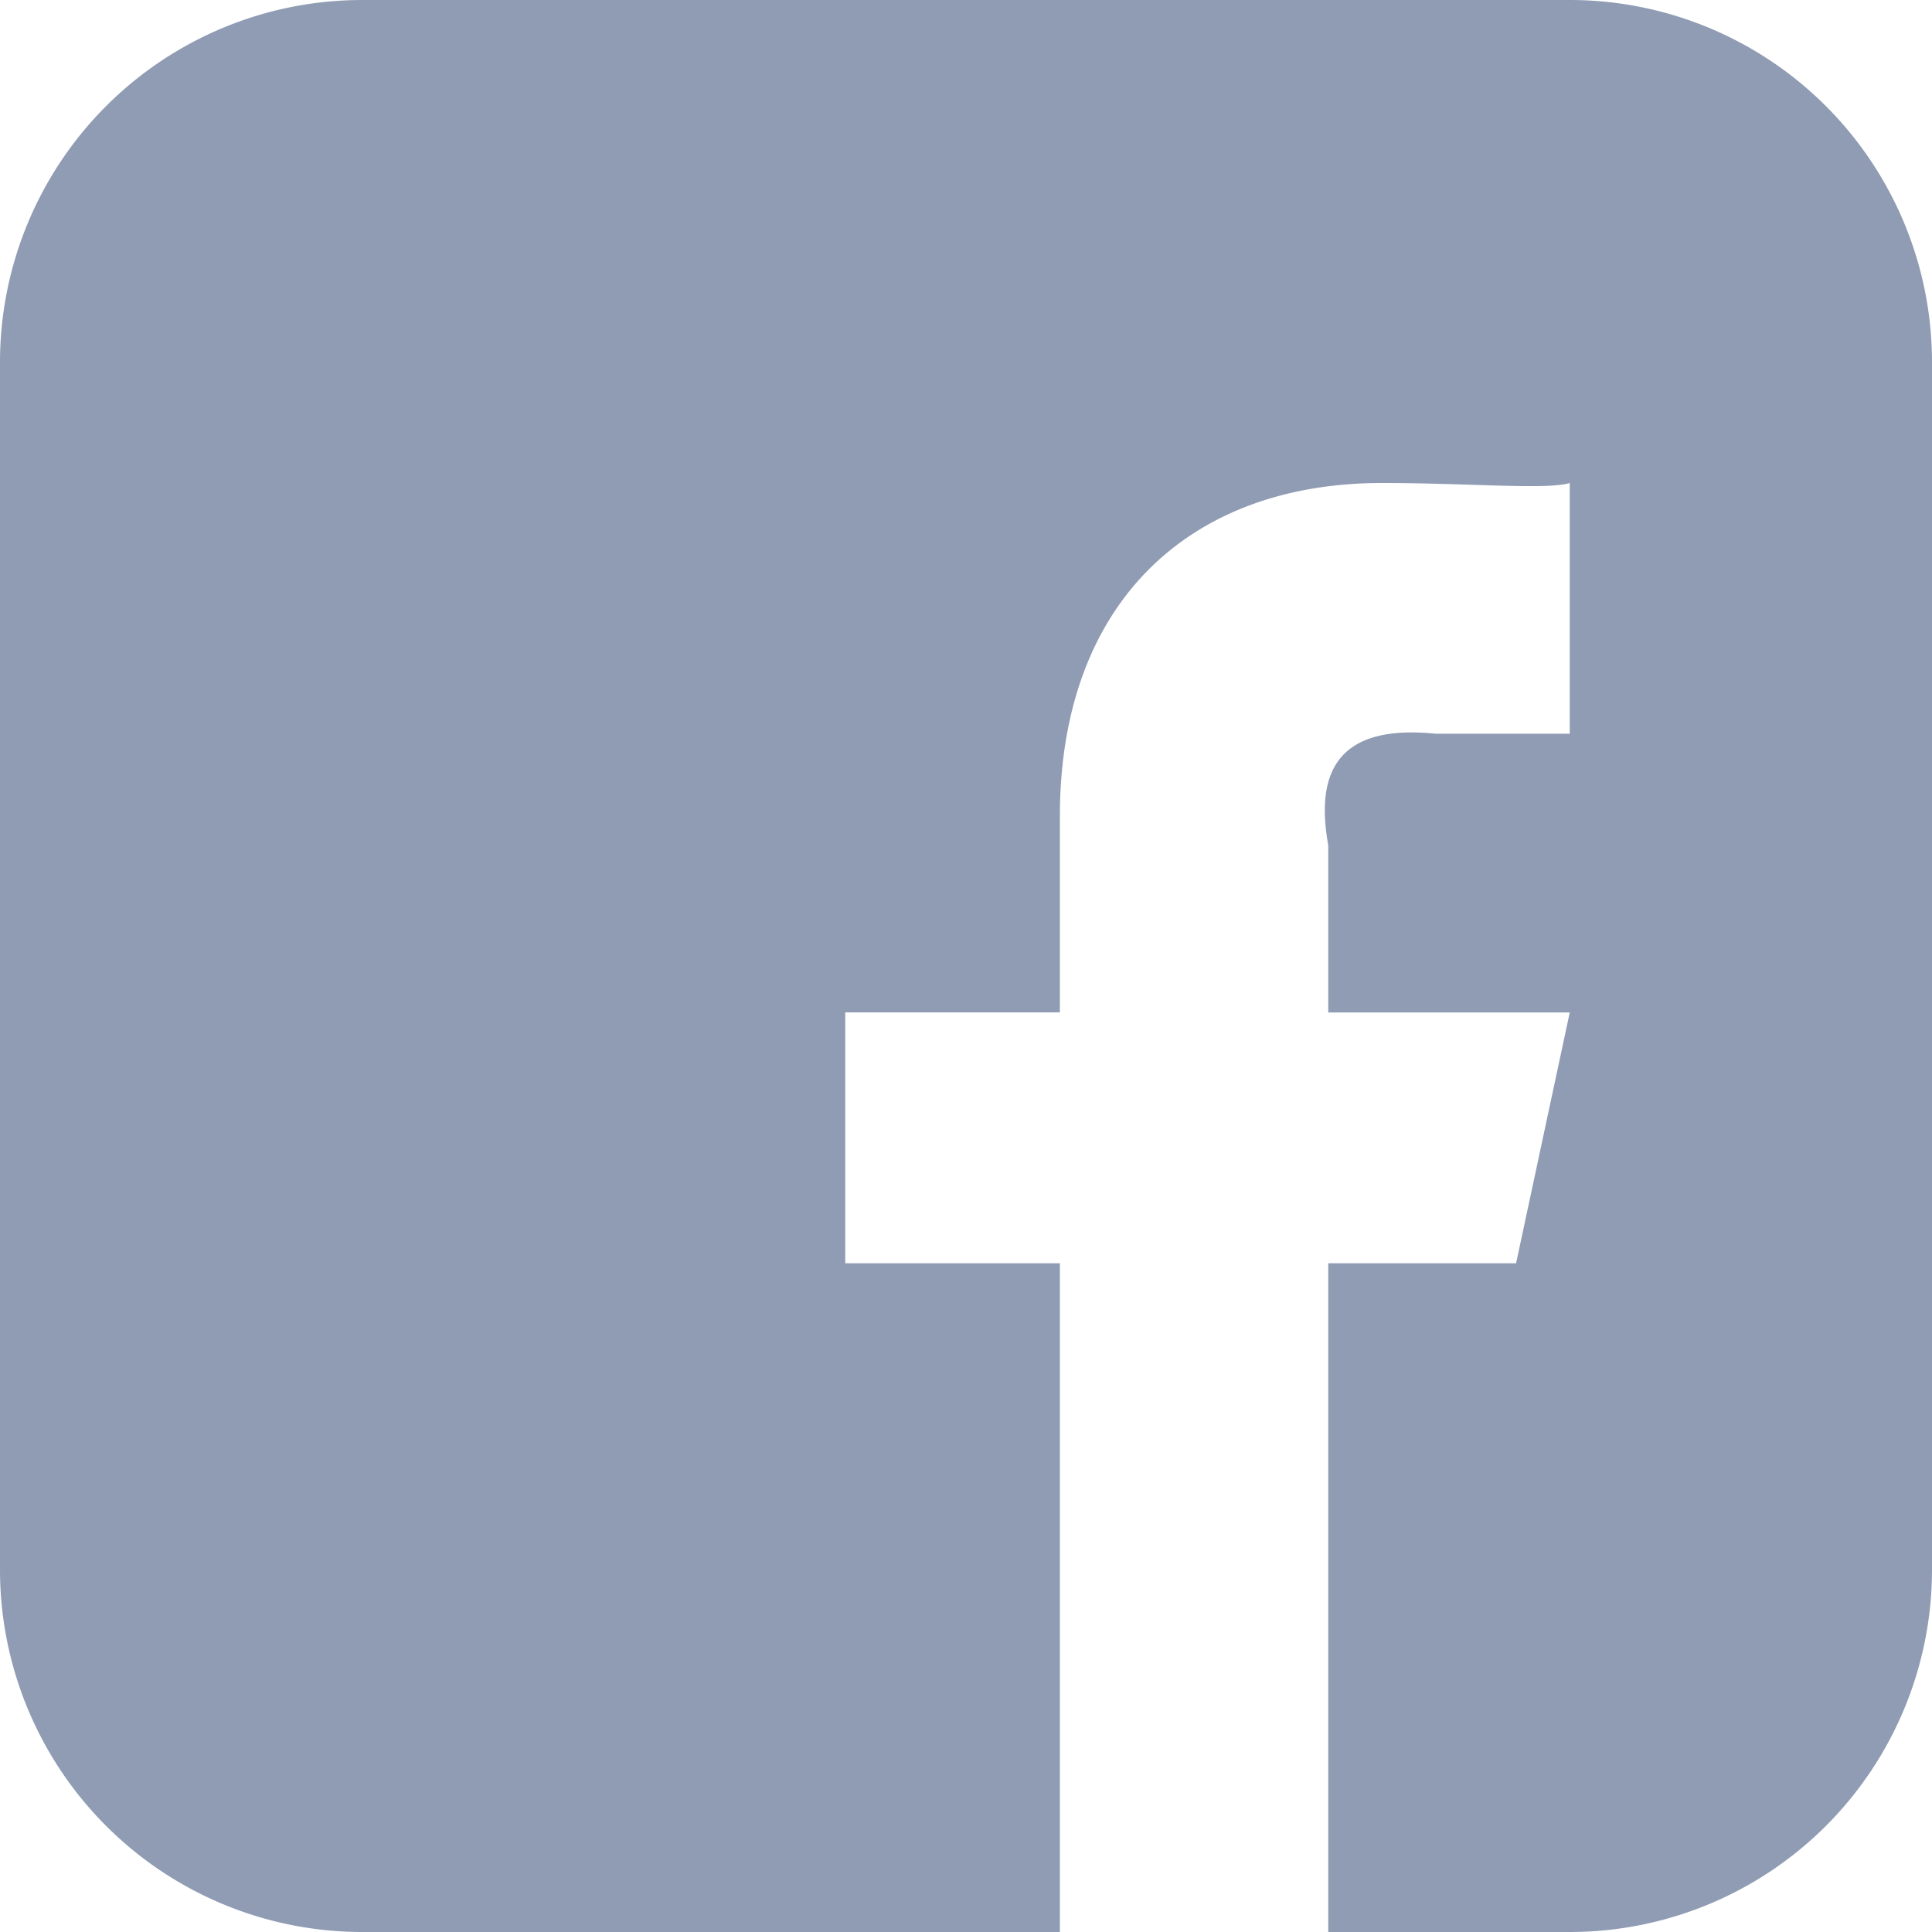 <svg xmlns="http://www.w3.org/2000/svg" width="22" height="22" viewBox="0 0 22 22">
    <path fill="#8F9CB3" fill-rule="evenodd" d="M4.125 0h13.75A4.125 4.125 0 0 1 22 4.125v13.75A4.125 4.125 0 0 1 17.875 22H4.125A4.125 4.125 0 0 1 0 17.875V4.125A4.125 4.125 0 0 1 4.125 0zm11 14.385h2.139l.611-2.856h-2.75V9.625c-.145-.807.082-1.385 1.222-1.27h1.528V5.5c-.259.08-1.146 0-2.139 0-2.196 0-3.672 1.367-3.667 3.808v2.22H9.625v2.857h2.444V22h3.056v-7.615z"/>
</svg>
